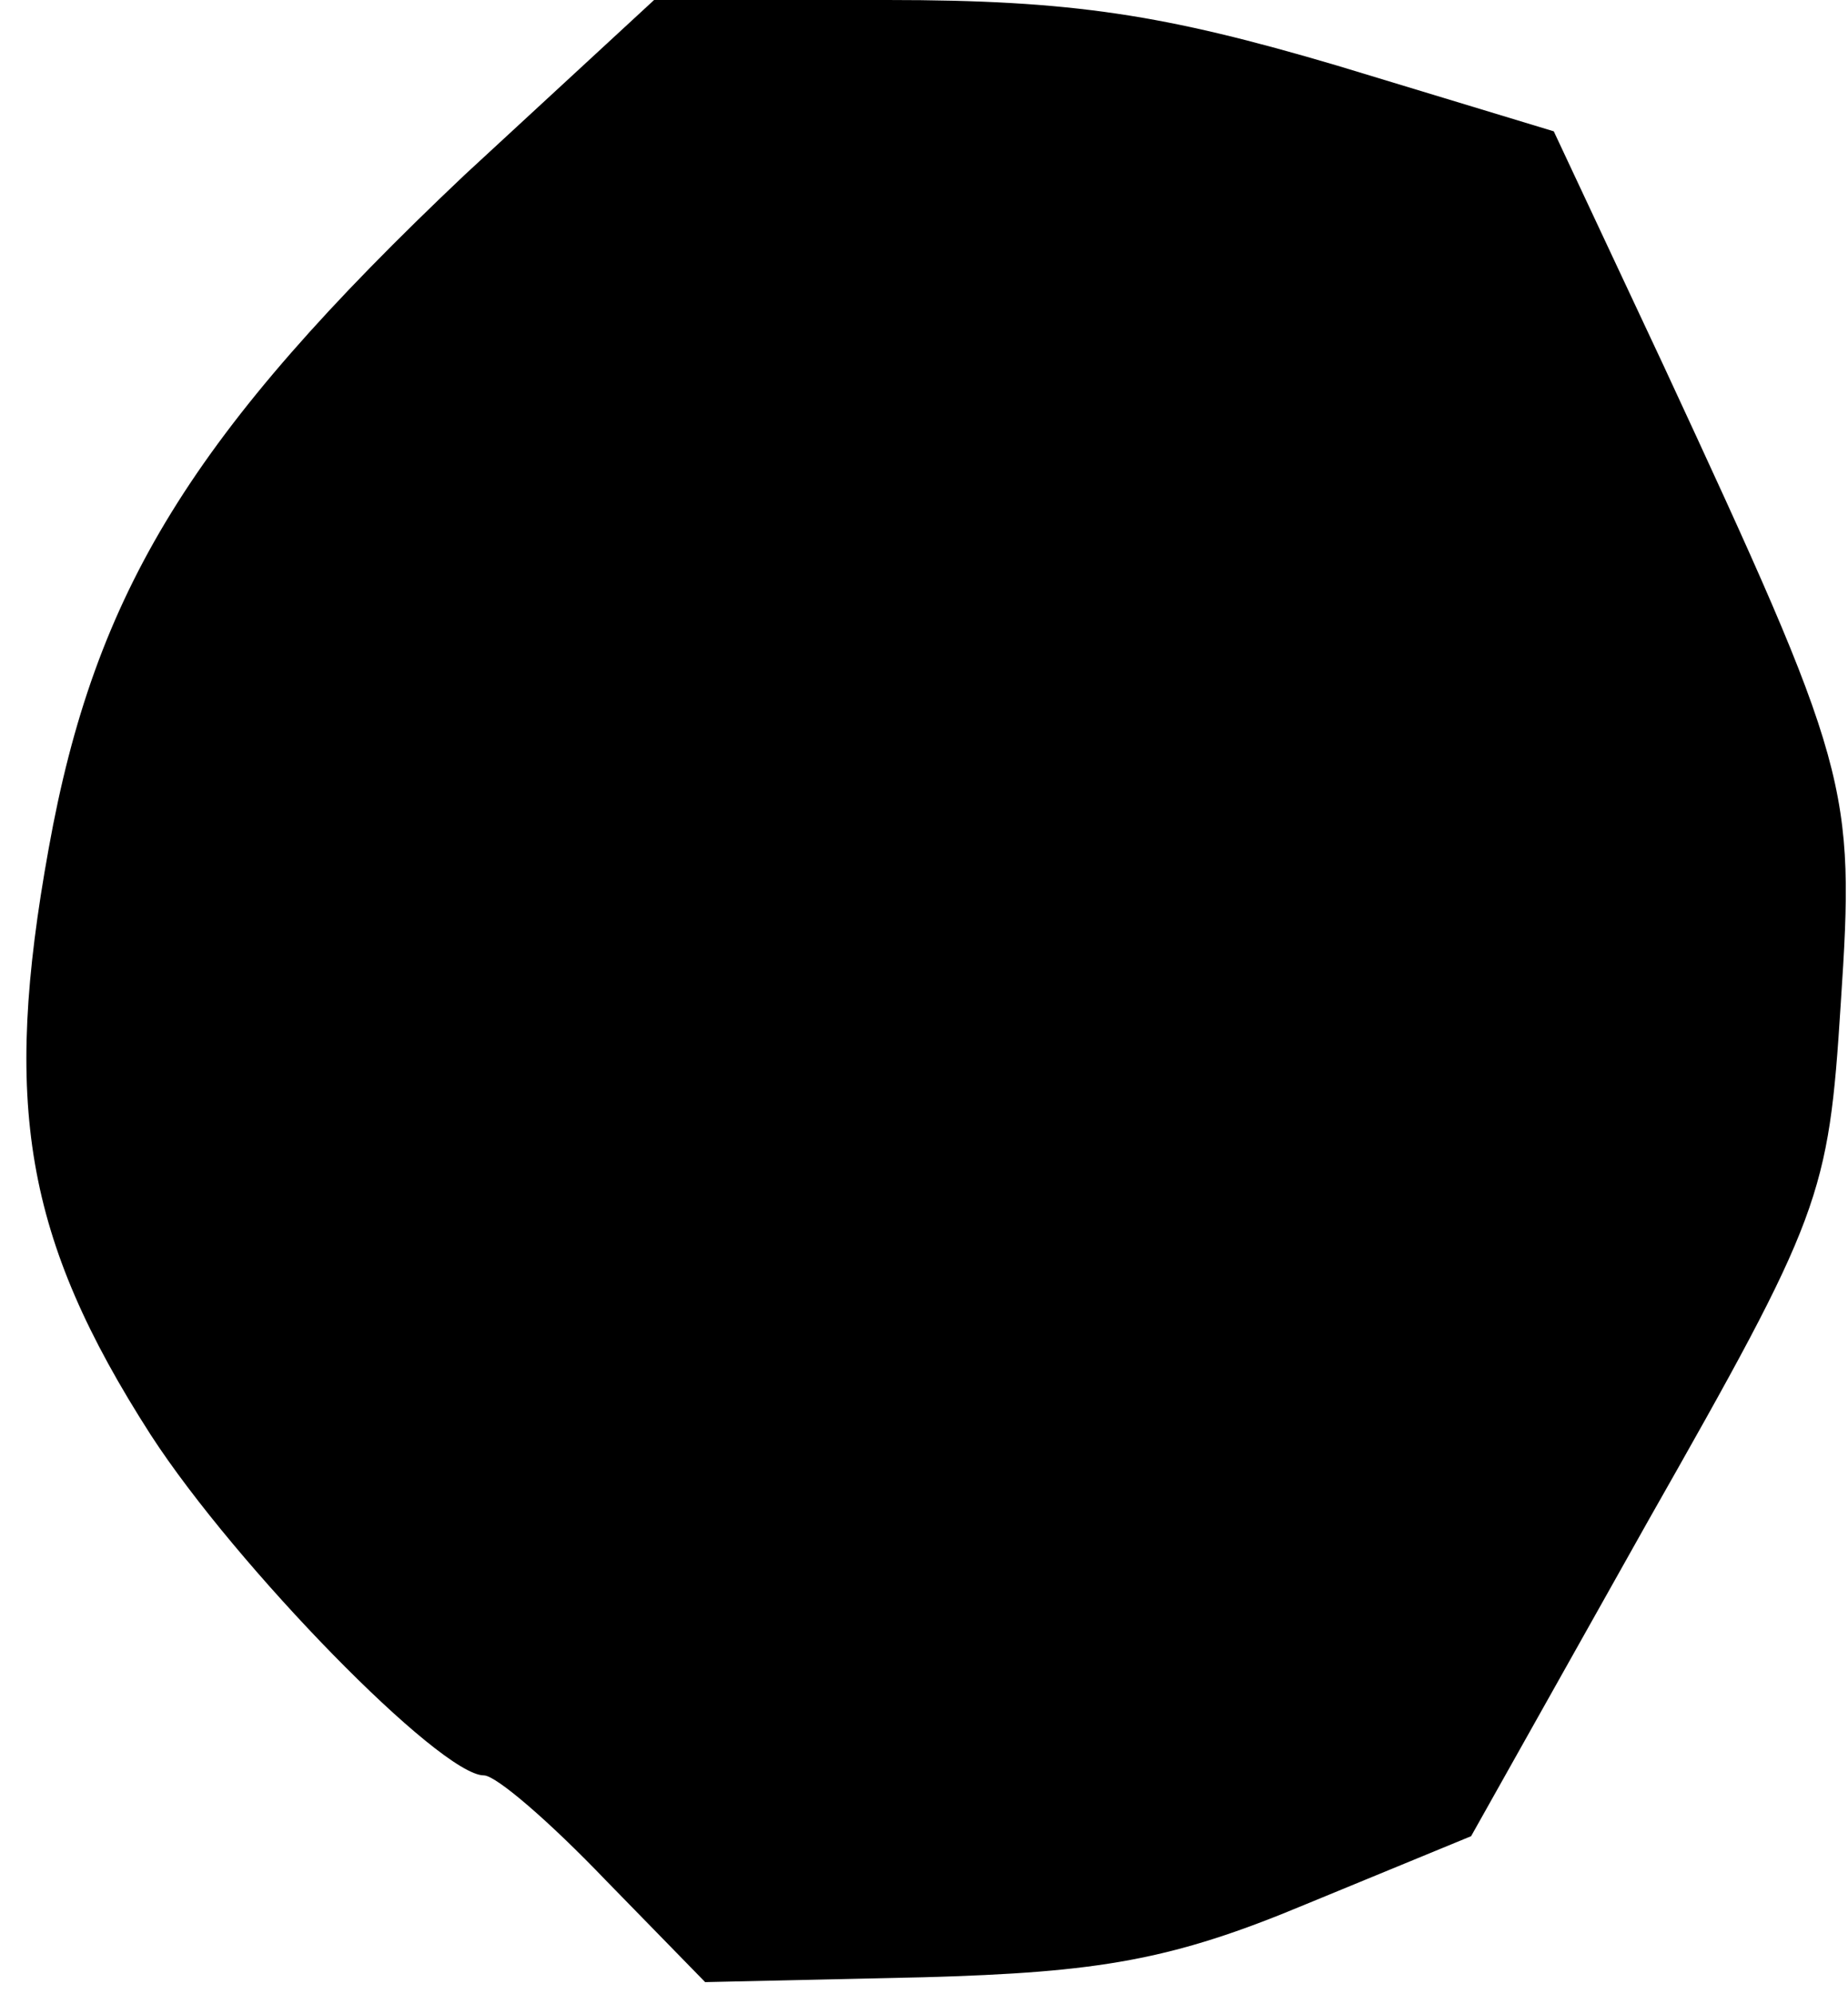 <?xml version="1.0" standalone="no"?>
<!DOCTYPE svg PUBLIC "-//W3C//DTD SVG 20010904//EN"
 "http://www.w3.org/TR/2001/REC-SVG-20010904/DTD/svg10.dtd">
<svg version="1.0" xmlns="http://www.w3.org/2000/svg"
 width="76pt" height="82pt" viewBox="0 0 76 82"
 preserveAspectRatio="xMidYMid meet">
<g transform="translate(0,82) scale(0.1,-0.1)"
fill="#000000" stroke="none">
<path fill="#000000" stroke="none" d="M191 748 c-112 -106 -152 -171 -171
-277 -19 -105 -10 -160 42 -241 35 -54 119 -140 137 -140 5 0 27 -19 50 -43
l41 -42 90 2 c72 2 102 7 157 30 l68 28 73 130 c71 125 74 133 79 212 6 90 4
97 -73 263 l-45 96 -89 27 c-71 21 -109 27 -185 27 l-96 0 -78 -72z"/>
</g>
</svg>
